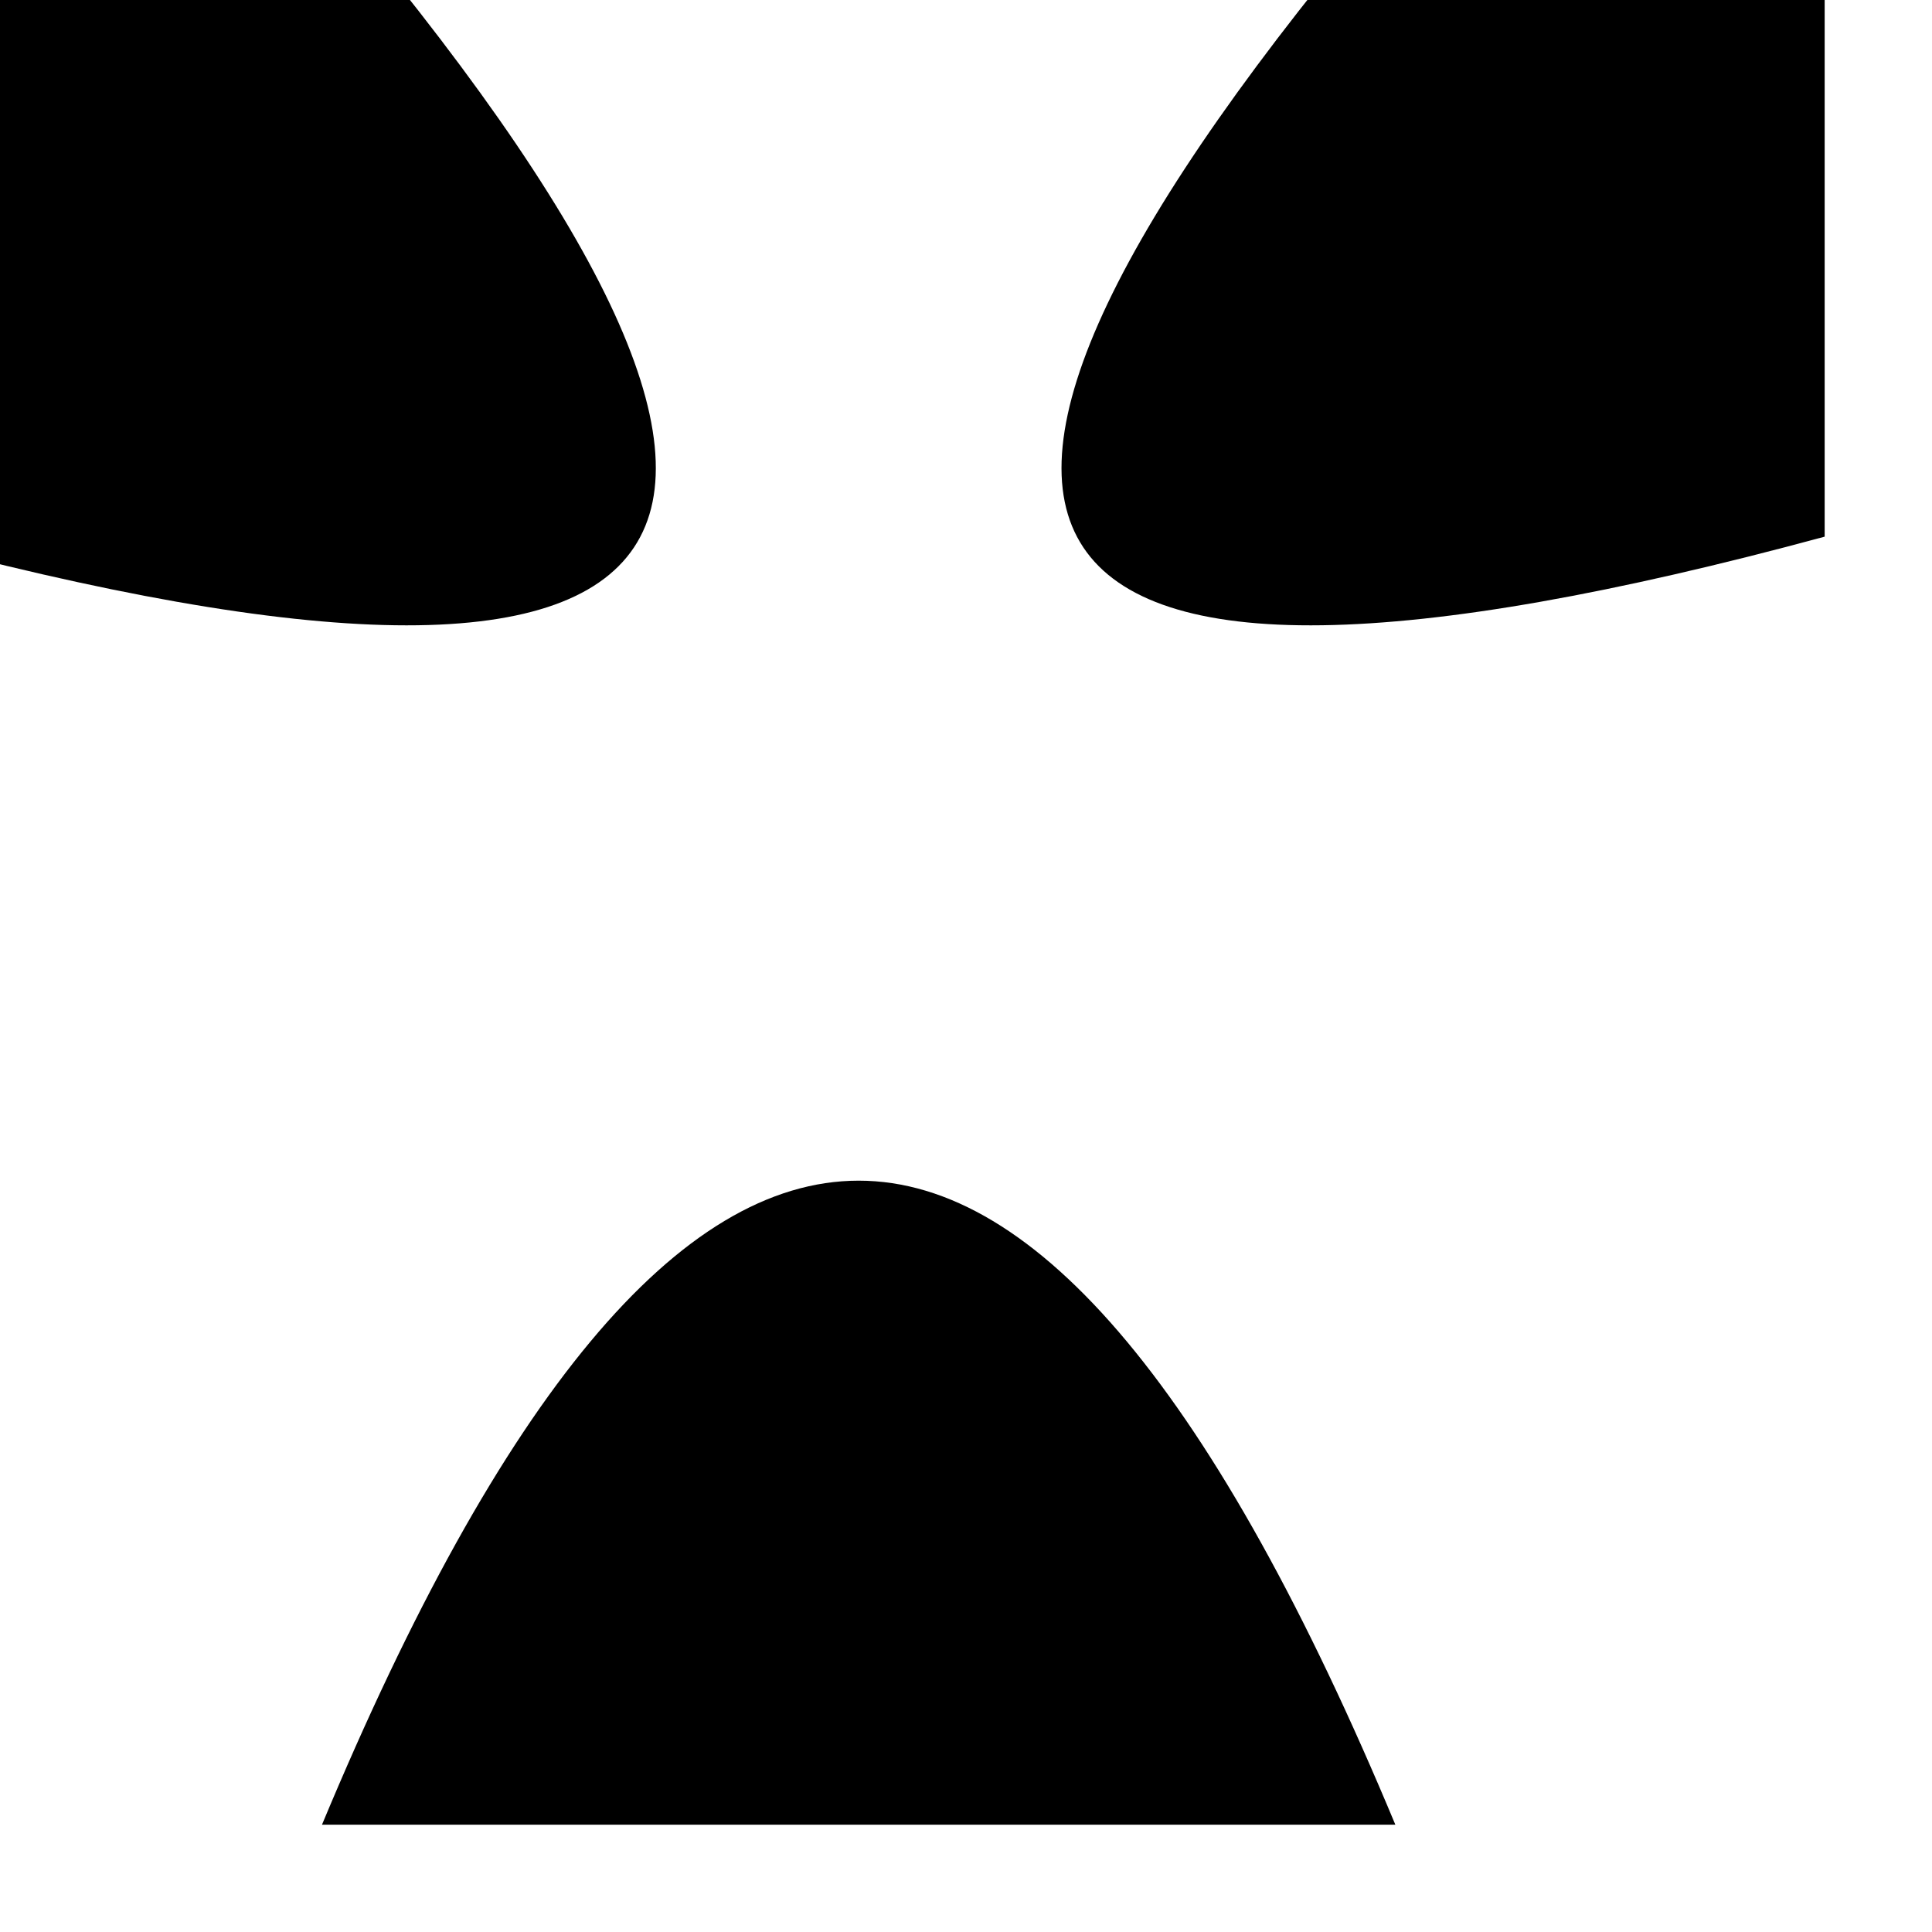 <svg xmlns="http://www.w3.org/2000/svg" width="9" height="9" shape-rendering="geometricPrecision" image-rendering="optimizeQuality" fill-rule="evenodd" xmlns:v="https://vecta.io/nano"><path d="M-.5-.5h2c2.604 3.067 1.938 4.067-2 3v-3zm7 0h2v3c-3.938 1.067-4.604.067-2-3zm-3 4c1.333.667 1.333.667 0 0zm3 5h-5c1.667-4 3.333-4 5 0z"/></svg>